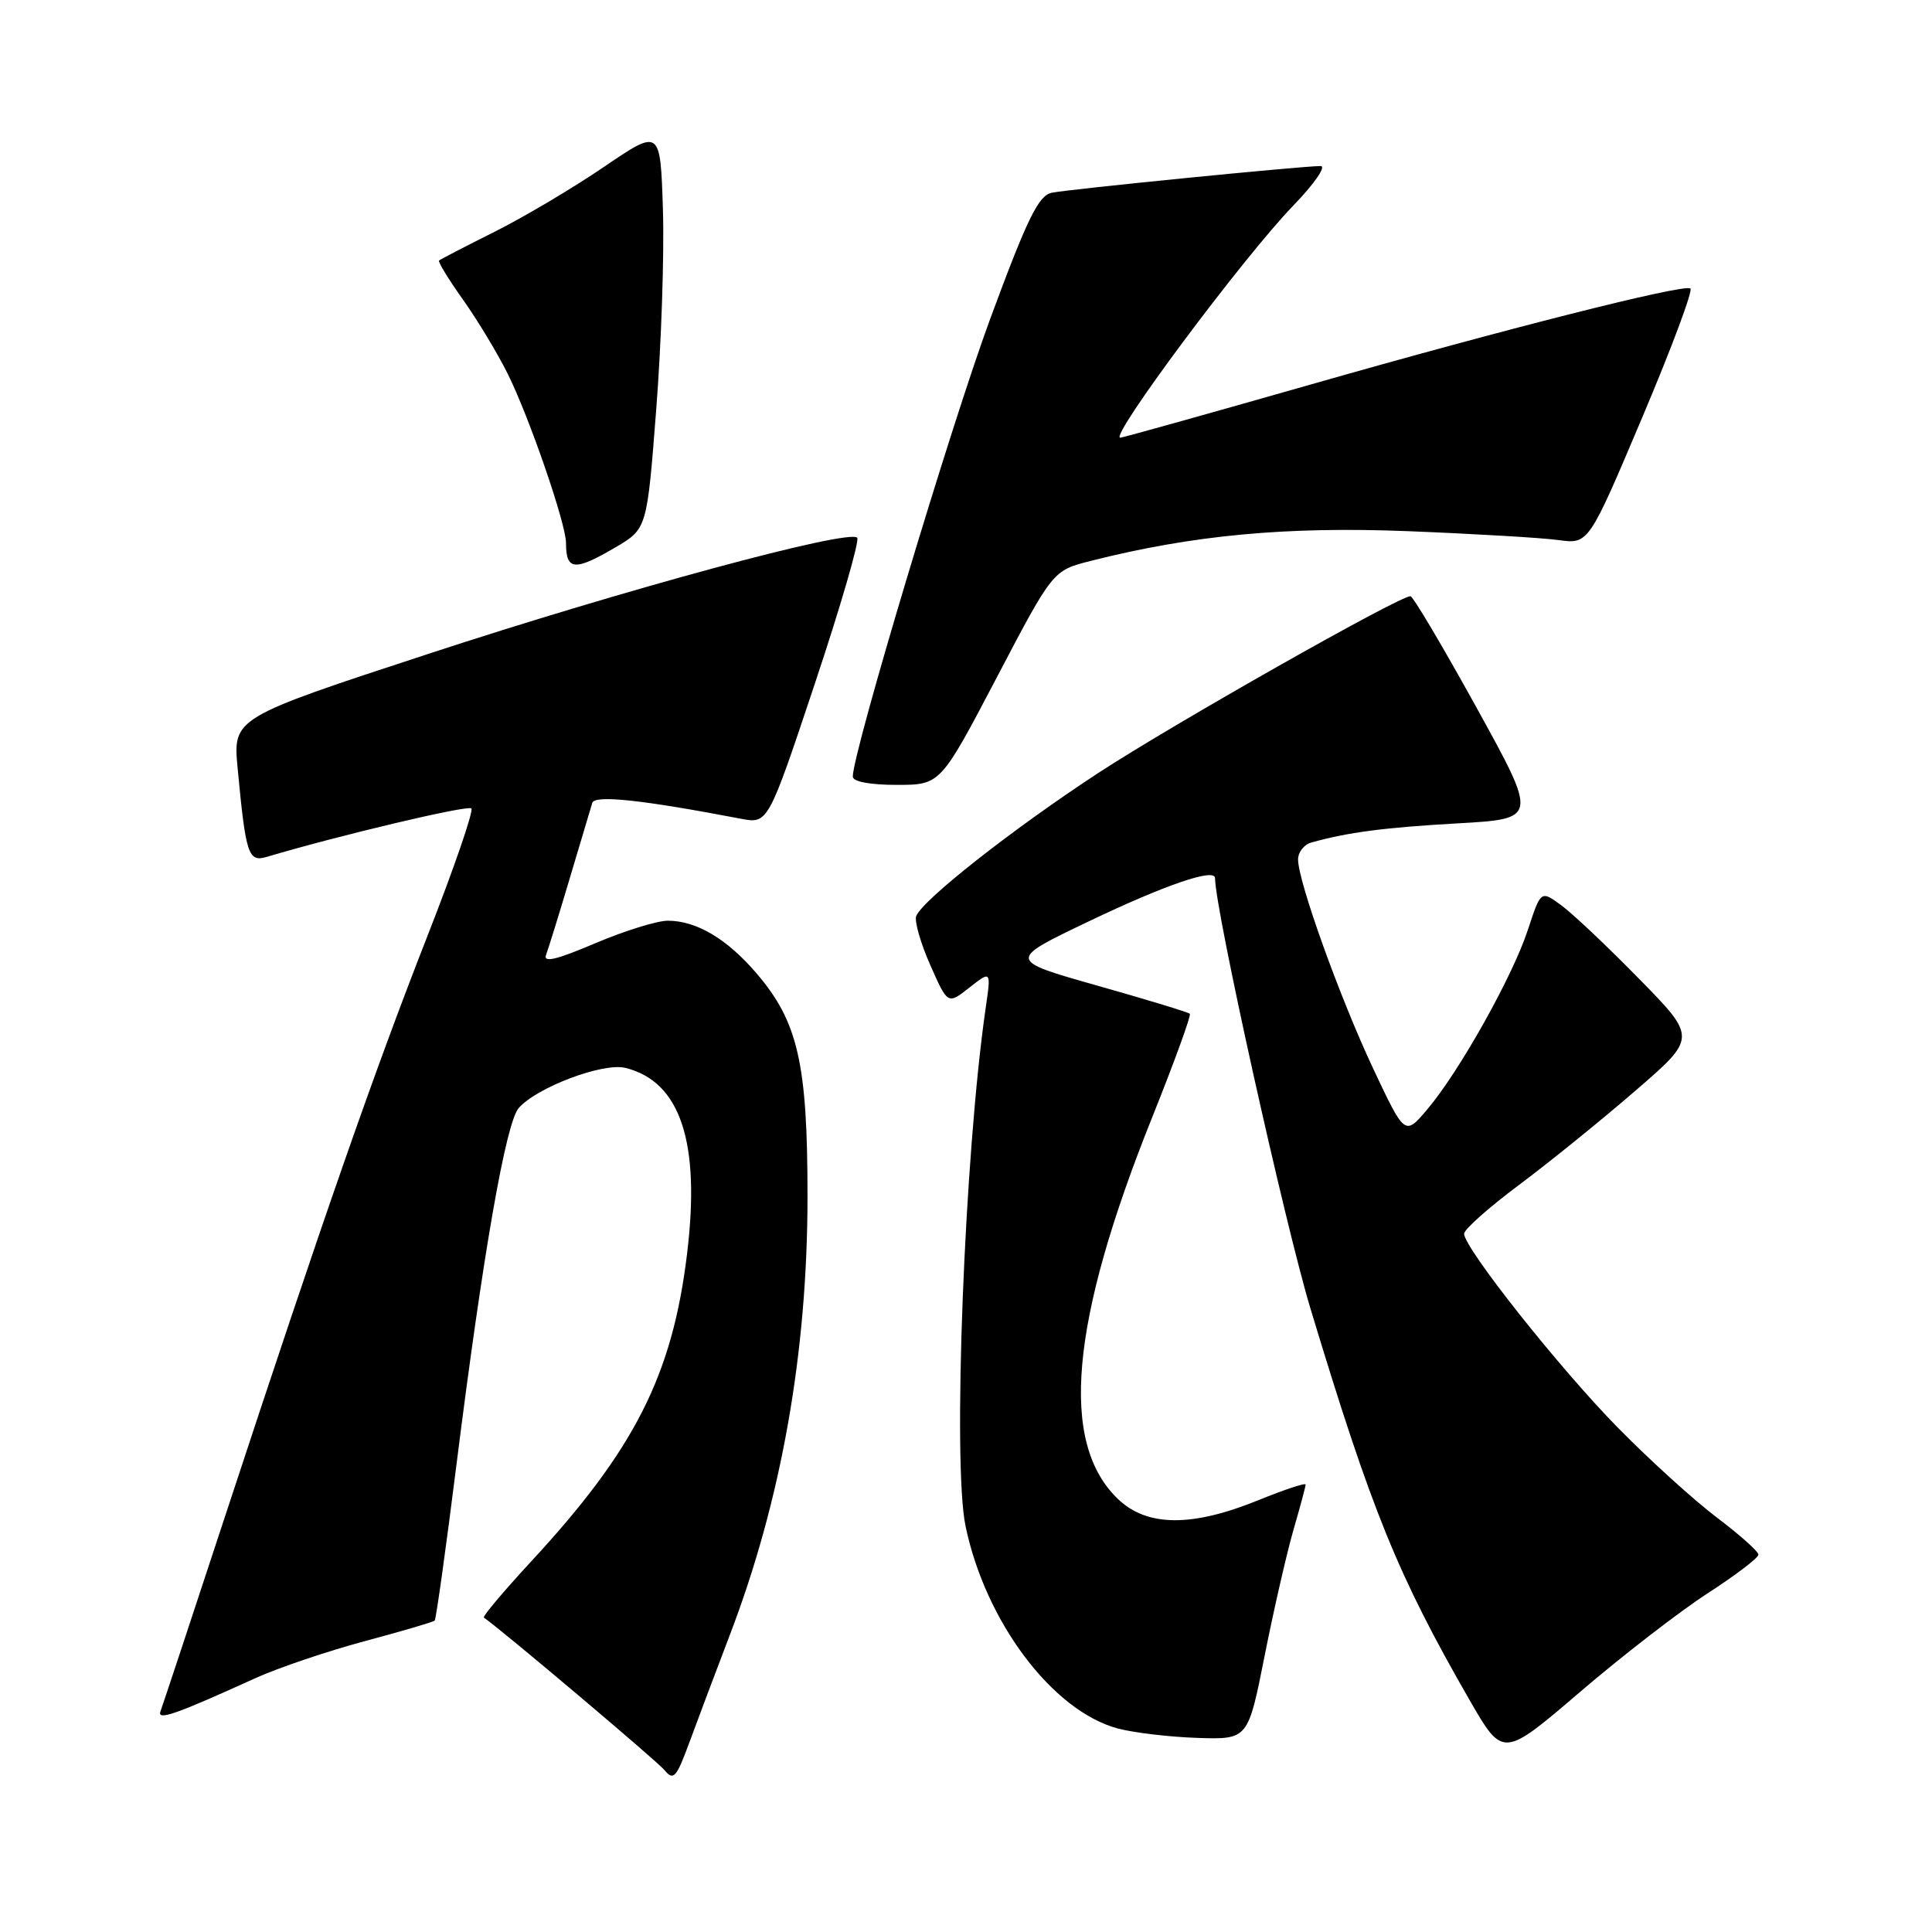 <?xml version="1.0" encoding="UTF-8" standalone="no"?>
<!DOCTYPE svg PUBLIC "-//W3C//DTD SVG 1.1//EN" "http://www.w3.org/Graphics/SVG/1.1/DTD/svg11.dtd" >
<svg xmlns="http://www.w3.org/2000/svg" xmlns:xlink="http://www.w3.org/1999/xlink" version="1.1" viewBox="0 0 256 256">
 <g >
 <path fill="currentColor"
d=" M 96.69 216.68 C 103.53 198.83 107.00 179.23 107.00 158.48 C 107.00 140.91 105.74 135.39 100.25 128.98 C 96.33 124.40 92.29 122.00 88.49 122.00 C 87.06 122.00 82.72 123.35 78.84 125.00 C 73.70 127.19 71.94 127.60 72.36 126.51 C 72.67 125.69 74.10 121.08 75.53 116.26 C 76.96 111.44 78.29 106.99 78.48 106.38 C 78.82 105.31 85.05 105.98 98.14 108.48 C 101.77 109.18 101.77 109.18 107.99 90.53 C 111.41 80.27 113.93 71.59 113.58 71.25 C 112.41 70.08 82.72 78.12 56.76 86.64 C 30.86 95.13 30.86 95.13 31.49 101.82 C 32.57 113.27 32.90 114.27 35.35 113.54 C 44.89 110.70 61.98 106.65 62.46 107.12 C 62.78 107.44 60.13 115.13 56.57 124.20 C 49.55 142.10 42.73 161.67 29.96 200.50 C 25.44 214.25 21.53 226.06 21.27 226.74 C 20.77 228.05 23.18 227.21 33.92 222.33 C 36.91 220.98 43.38 218.79 48.30 217.47 C 53.23 216.15 57.41 214.92 57.60 214.74 C 57.78 214.55 59.09 205.20 60.50 193.95 C 64.00 166.11 67.02 148.83 68.72 146.84 C 71.07 144.10 79.91 140.76 82.87 141.50 C 90.17 143.31 92.83 151.35 91.04 166.14 C 89.08 182.27 84.08 192.11 70.28 207.01 C 66.69 210.90 63.91 214.20 64.12 214.34 C 66.67 216.13 87.01 233.31 88.03 234.53 C 89.25 236.00 89.61 235.59 91.36 230.84 C 92.44 227.90 94.84 221.53 96.69 216.68 Z  M 226.26 211.13 C 229.97 208.73 233.00 206.42 233.00 206.00 C 233.00 205.58 230.54 203.38 227.53 201.11 C 224.52 198.84 218.63 193.50 214.44 189.24 C 206.73 181.42 194.00 165.37 194.00 163.47 C 194.00 162.91 197.26 160.01 201.25 157.03 C 205.24 154.05 212.18 148.44 216.67 144.55 C 224.84 137.50 224.84 137.50 217.17 129.68 C 212.95 125.37 208.30 120.98 206.83 119.92 C 204.17 117.98 204.17 117.98 202.44 123.24 C 200.41 129.42 193.35 142.01 189.12 147.00 C 186.15 150.50 186.15 150.50 181.97 141.63 C 177.55 132.24 172.00 116.80 172.00 113.88 C 172.00 112.92 172.79 111.91 173.75 111.64 C 178.56 110.29 183.43 109.65 193.14 109.10 C 203.78 108.50 203.78 108.50 195.64 93.75 C 191.16 85.64 187.23 79.00 186.89 79.00 C 185.36 79.00 155.35 96.00 145.50 102.44 C 134.17 109.86 122.22 119.26 121.40 121.39 C 121.15 122.06 121.98 124.97 123.26 127.86 C 125.58 133.12 125.58 133.12 128.45 130.86 C 131.33 128.60 131.33 128.60 130.61 133.55 C 127.79 153.02 126.20 193.91 127.94 202.22 C 130.58 214.90 139.46 226.70 148.10 229.03 C 150.20 229.59 154.95 230.16 158.65 230.28 C 165.37 230.50 165.37 230.50 167.57 219.40 C 168.78 213.30 170.50 205.81 171.38 202.75 C 172.27 199.69 173.00 196.98 173.00 196.71 C 173.00 196.45 170.19 197.38 166.75 198.78 C 157.93 202.37 151.99 202.32 148.14 198.63 C 140.36 191.19 141.79 175.20 152.65 148.10 C 155.61 140.72 157.86 134.53 157.66 134.33 C 157.46 134.13 151.95 132.45 145.40 130.60 C 133.50 127.23 133.50 127.23 144.26 122.09 C 154.40 117.24 161.00 114.98 161.00 116.36 C 161.00 120.49 170.23 162.09 173.66 173.45 C 181.75 200.20 185.20 208.70 194.70 225.22 C 199.14 232.94 199.14 232.94 209.33 224.22 C 214.93 219.42 222.55 213.53 226.26 211.13 Z  M 132.06 89.80 C 139.50 75.60 139.50 75.60 144.50 74.33 C 157.99 70.91 170.35 69.75 186.49 70.38 C 195.30 70.73 204.30 71.26 206.50 71.56 C 210.50 72.11 210.50 72.11 217.61 55.30 C 221.52 46.06 224.39 38.37 223.98 38.21 C 222.71 37.70 199.49 43.58 173.74 50.93 C 160.11 54.82 148.73 58.00 148.44 58.00 C 146.92 58.00 164.71 34.13 171.36 27.25 C 174.16 24.36 175.78 22.00 174.99 22.00 C 172.54 22.00 141.63 25.07 139.36 25.54 C 137.61 25.90 136.12 28.94 131.21 42.24 C 126.04 56.23 113.00 99.67 113.00 102.90 C 113.00 103.57 115.25 104.00 118.81 104.00 C 124.61 104.00 124.61 104.00 132.06 89.80 Z  M 81.53 72.54 C 85.73 70.07 85.73 70.07 86.95 54.29 C 87.63 45.60 88.03 33.67 87.84 27.76 C 87.50 17.03 87.50 17.03 80.02 22.12 C 75.91 24.92 69.38 28.79 65.52 30.72 C 61.66 32.65 58.36 34.36 58.18 34.52 C 58.01 34.68 59.42 36.99 61.31 39.65 C 63.21 42.32 65.89 46.75 67.26 49.50 C 70.12 55.24 75.00 69.40 75.00 71.95 C 75.00 75.60 76.12 75.71 81.53 72.54 Z "/>
</g>
</svg>